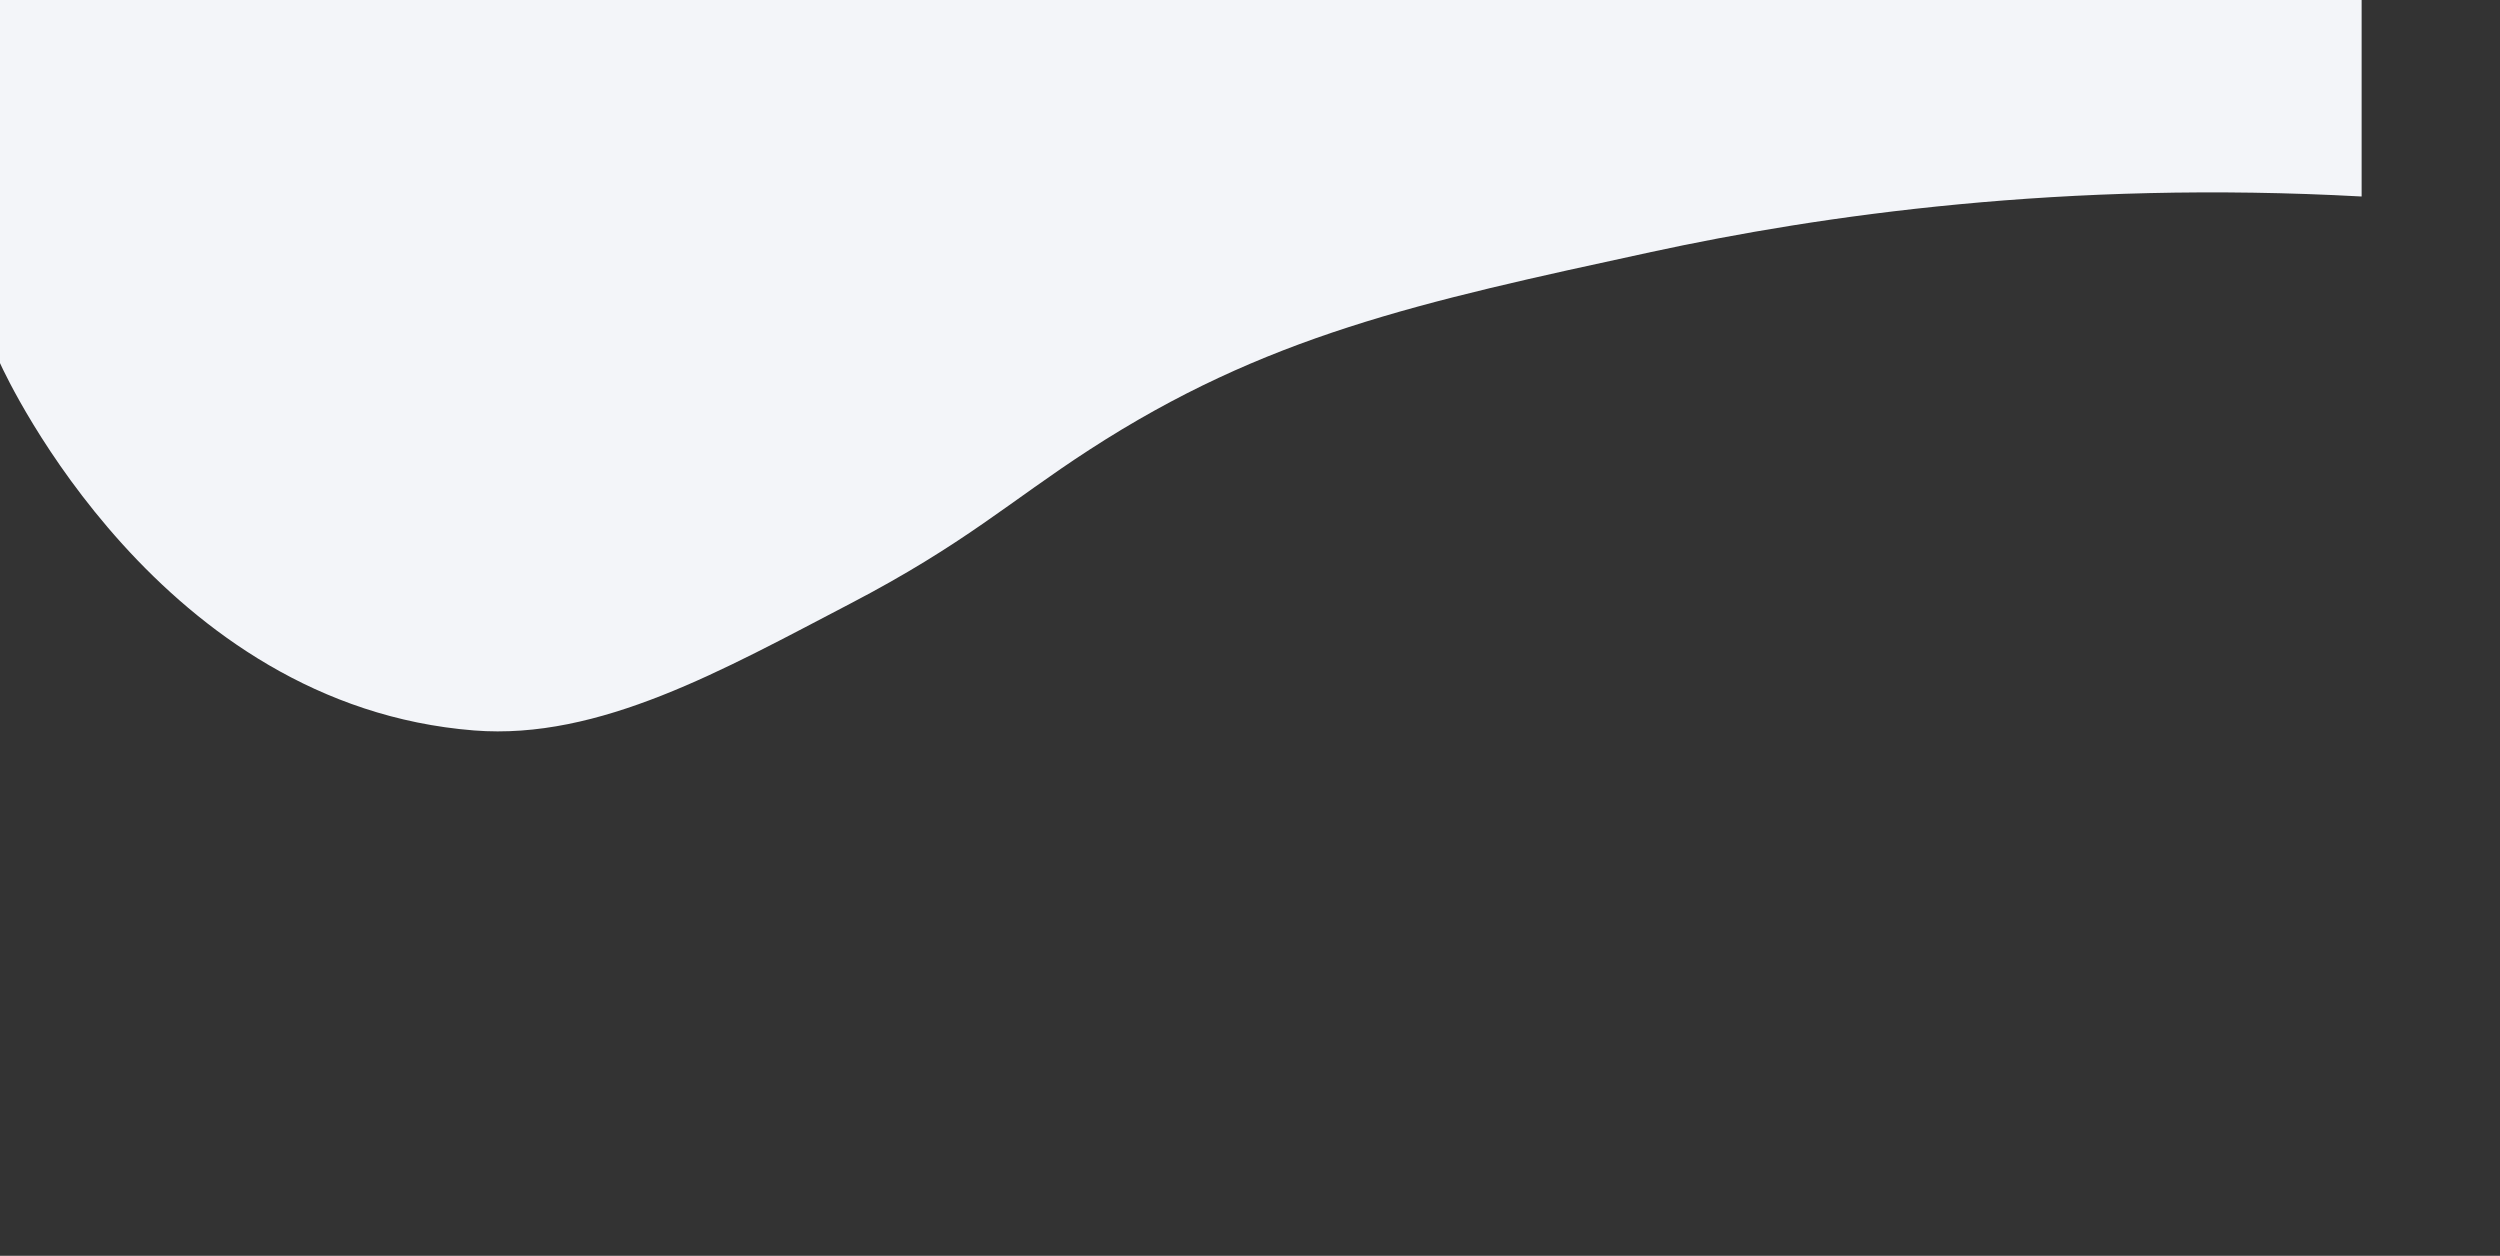 <?xml version="1.0" encoding="utf-8"?>
<!-- Generator: Adobe Illustrator 22.1.0, SVG Export Plug-In . SVG Version: 6.00 Build 0)  -->
<svg version="1.2" baseProfile="tiny" id="Слой_1"
	 xmlns="http://www.w3.org/2000/svg" xmlns:xlink="http://www.w3.org/1999/xlink" x="0px" y="0px" viewBox="0 0 2150 1080"
	 xml:space="preserve">
<rect x="0" y="0" width="2150" height="1080" fill="#333333" stroke="none"/>
<path fill="#F3F5F9" d="M2031,0v168.989c-255.32-14.018-464.61,16.007-611.078,47.758
	c-200.277,43.416-331.845,71.937-483.307,170.213
	c-67.934,44.079-107.2,80.993-205.544,132.252
	c-109.093,56.862-215.576,117.489-323.316,108.986
	C137.897,606.899,6.745,327.252,0,312.262V0H2031z"/>
</svg>
